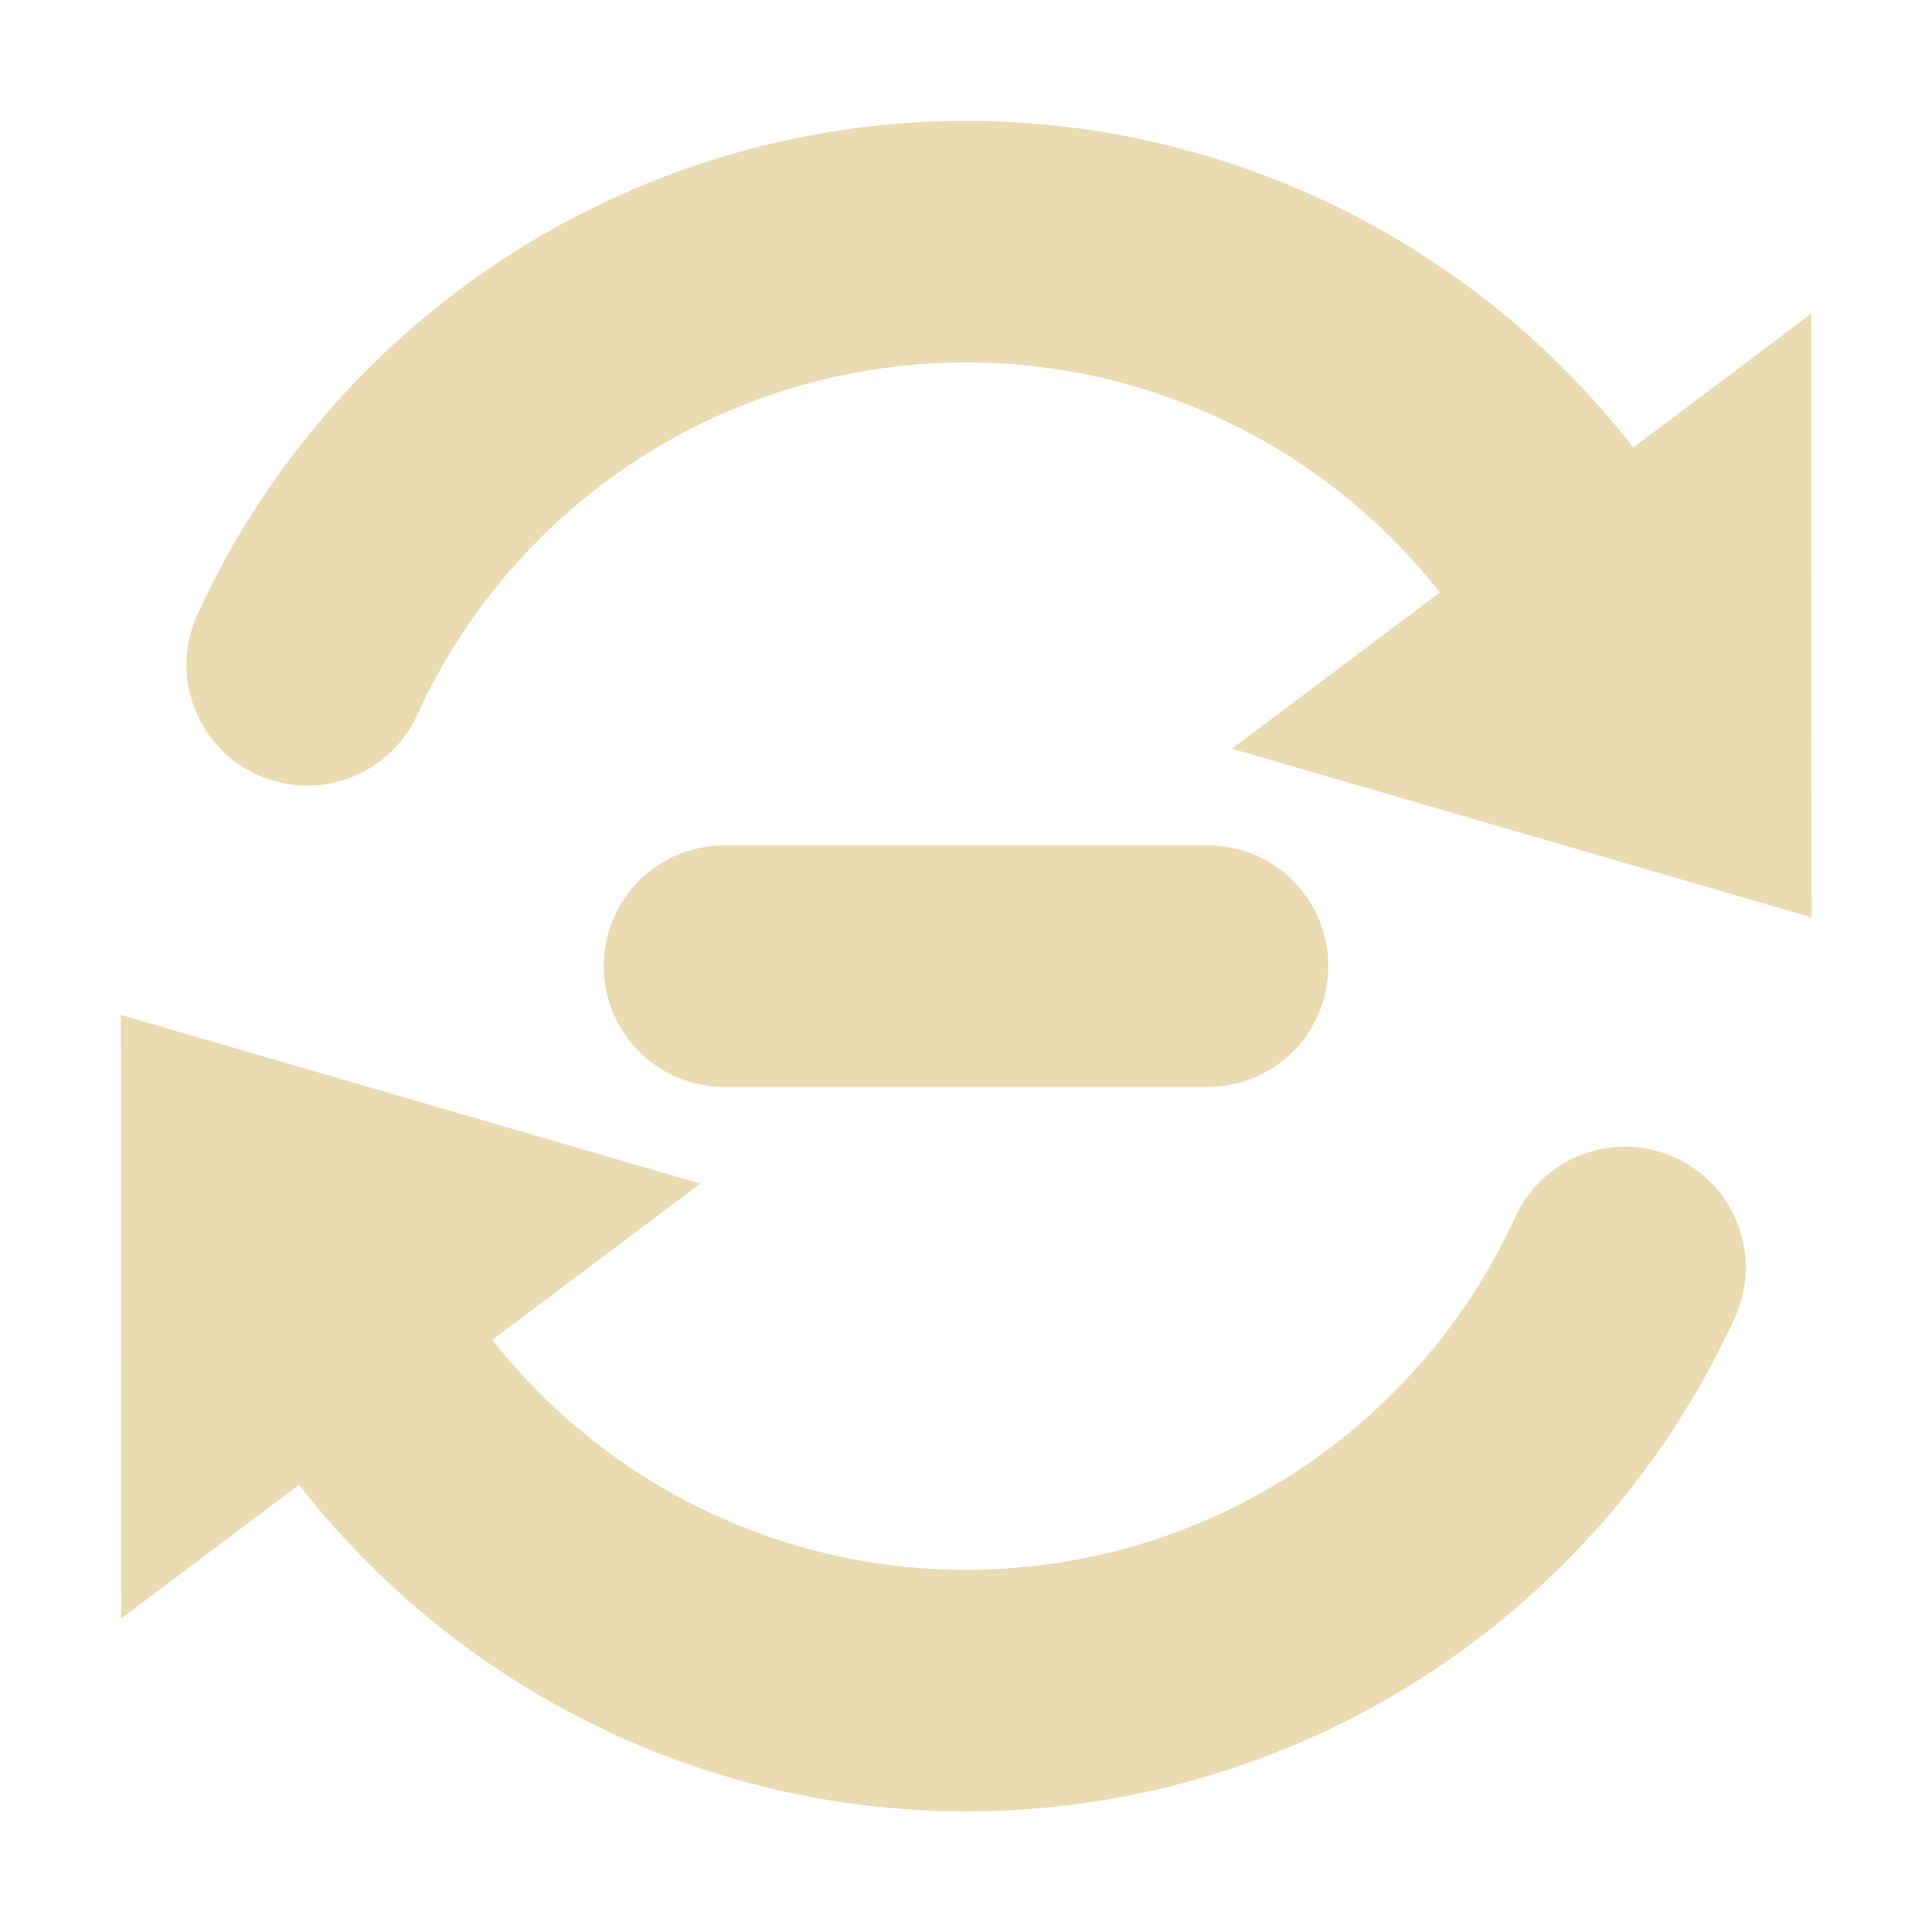 <svg width="16" height="16" enable-background="new" version="1.1" xmlns="http://www.w3.org/2000/svg">
  <path class="ColorScheme-Text" d="m8.113 15c2.695-0.044 5.133-1.635 6.254-4.087 0.23-0.502 0.009-1.096-0.493-1.326-0.502-0.23-1.096-0.009-1.326 0.493-0.803 1.755-2.537 2.888-4.466 2.92-1.58 0.026-3.052-0.694-4.005-1.904l1.723-1.294-4.8-1.397 0.002 5 1.475-1.109c1.334 1.715 3.414 2.74 5.637 2.704zm6.89-7.403-0.002-5-1.475 1.109c-1.334-1.715-3.414-2.74-5.637-2.704-2.695 0.044-5.133 1.635-6.254 4.087-0.23 0.502-0.009 1.096 0.493 1.326 0.502 0.23 1.096 0.009 1.326-0.493 0.803-1.755 2.537-2.888 4.466-2.92 1.58-0.026 3.052 0.694 4.005 1.904l-1.723 1.294 4.8 1.397zm-9.003-0.596h4c0.554 0 1 0.446 1 1s-0.446 1-1 1h-4c-0.554 0-1-0.446-1-1s0.446-1 1-1z" color="#ebdbb2" fill="currentColor"/>
</svg>
